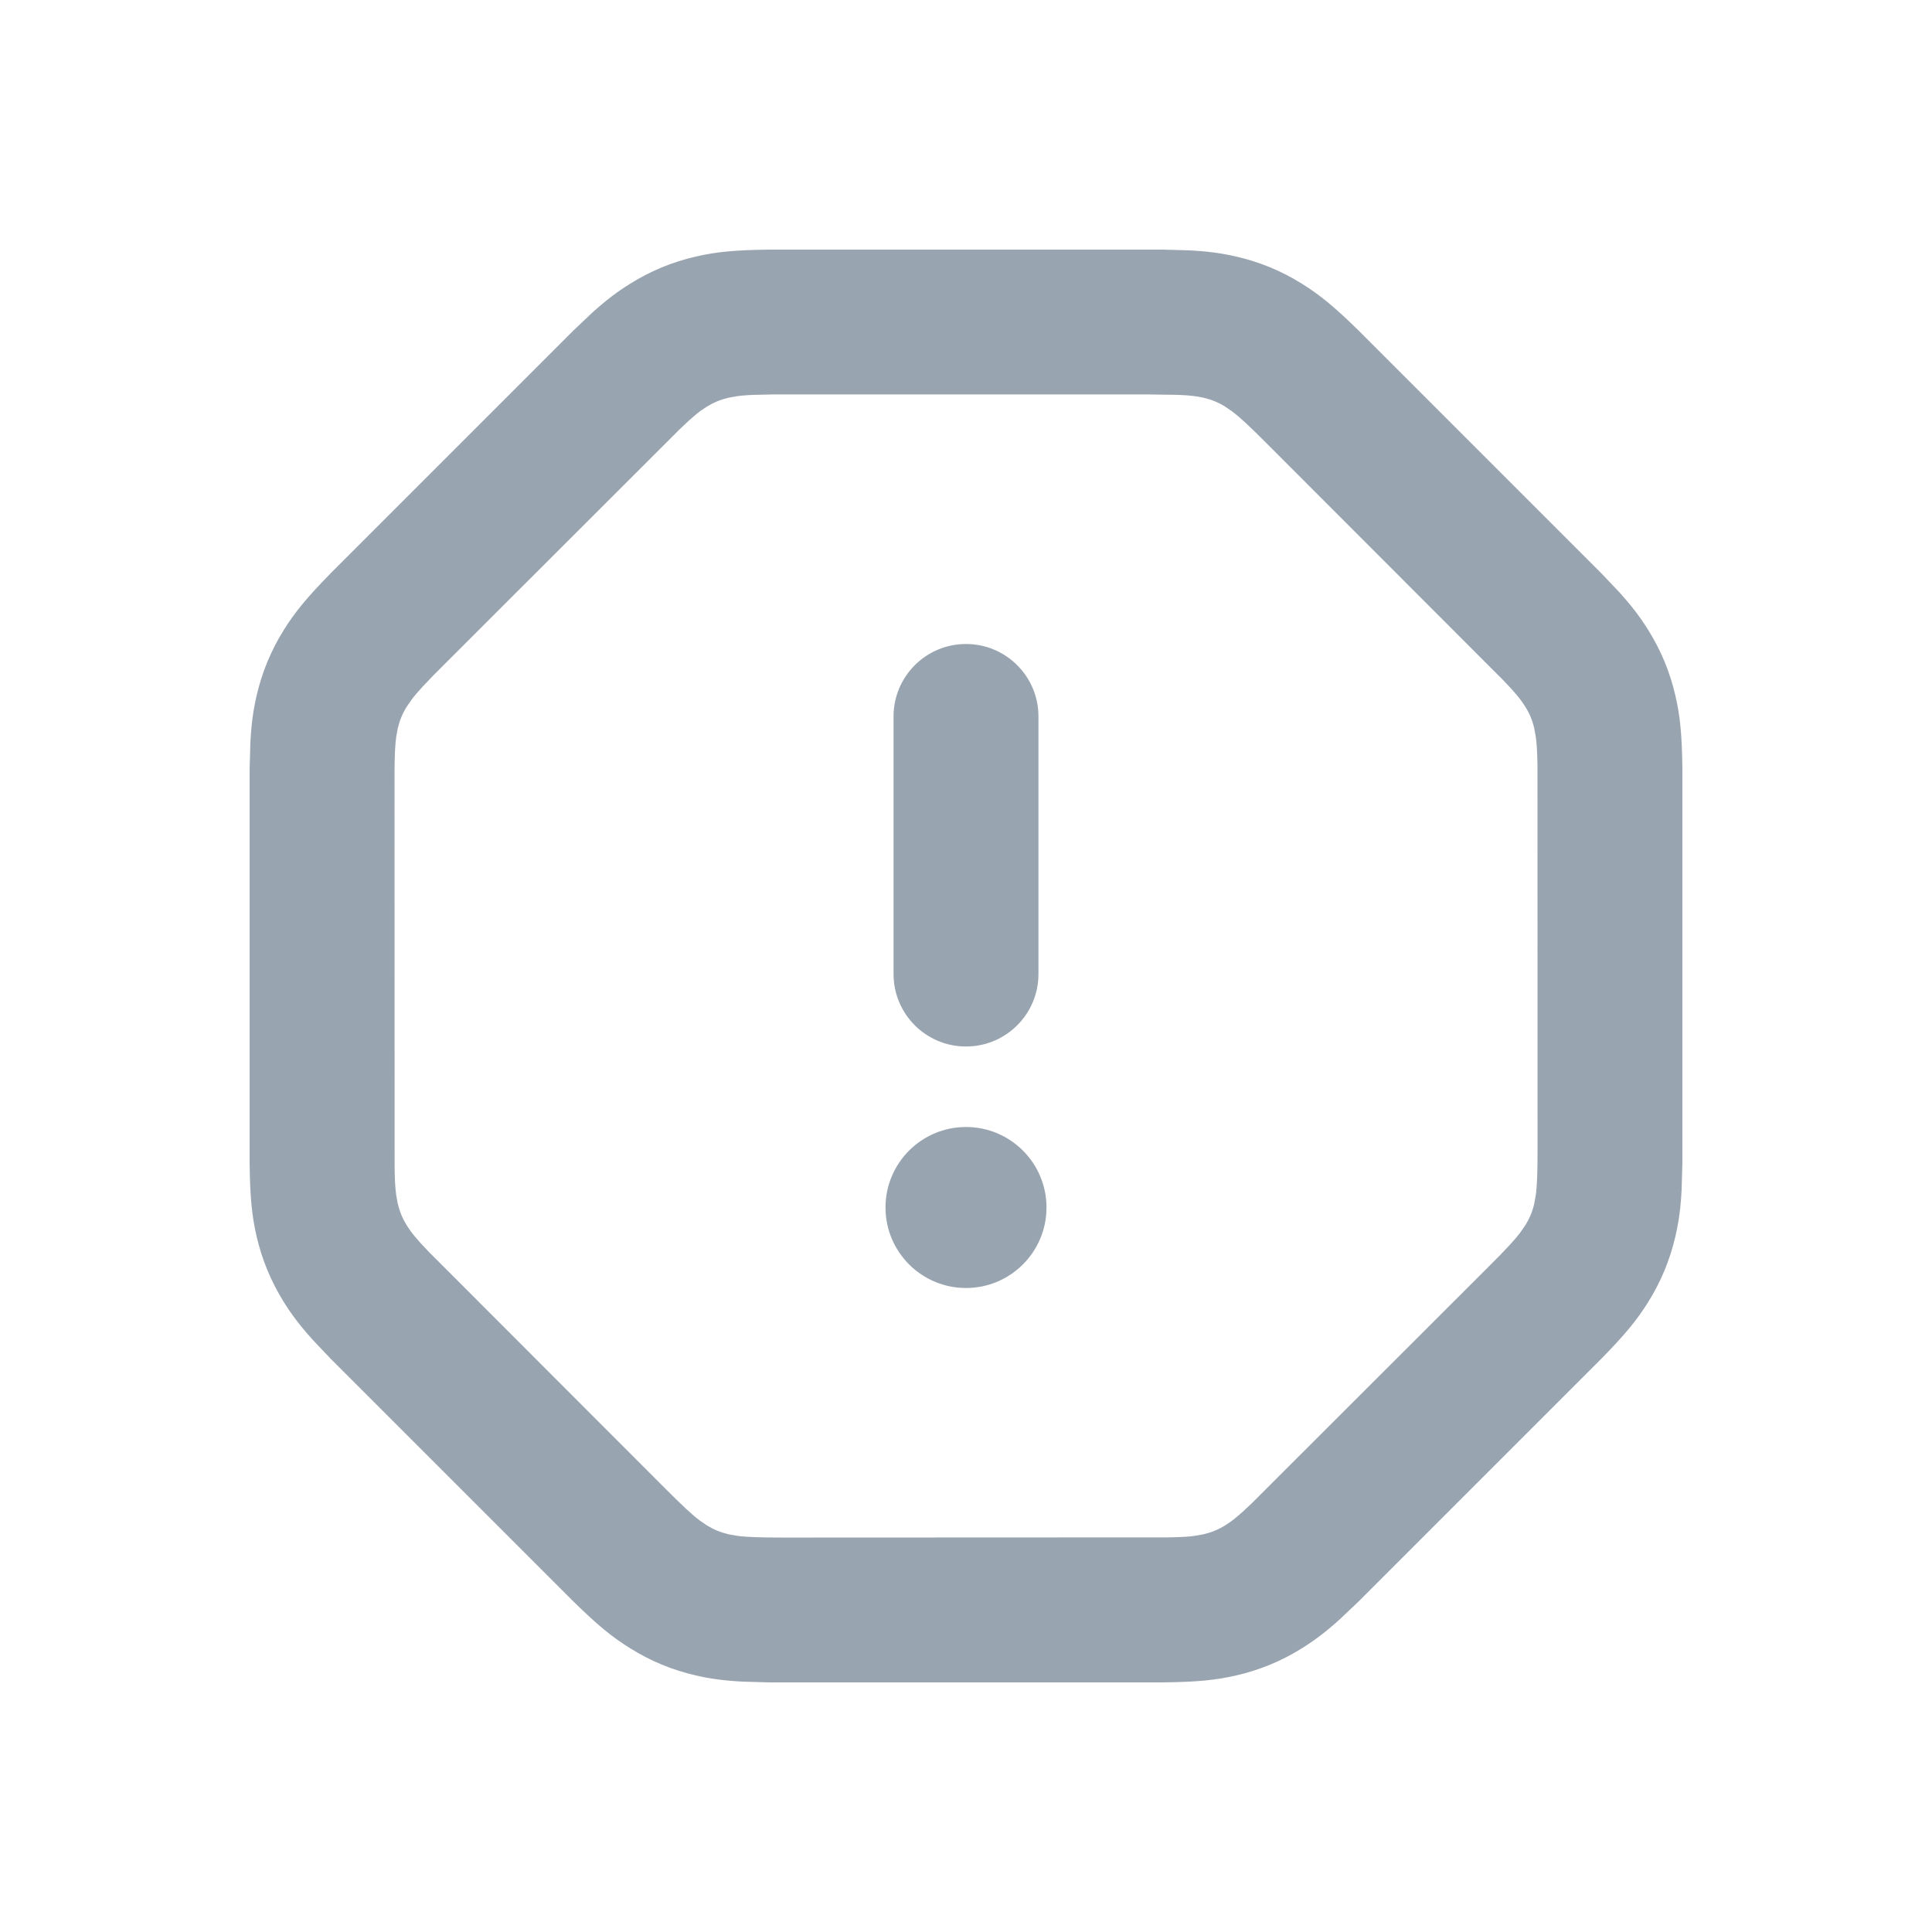 <svg width="24" height="24" viewBox="0 0 24 24" fill="none" xmlns="http://www.w3.org/2000/svg">
<g opacity="0.6">
<path fill-rule="evenodd" clip-rule="evenodd" d="M14.453 3.101L14.771 3.11C15.005 3.122 15.173 3.145 15.356 3.187C15.651 3.255 15.92 3.366 16.177 3.527C16.4 3.667 16.576 3.811 16.876 4.105L19.895 7.124L20.114 7.355C20.271 7.528 20.373 7.664 20.473 7.823C20.634 8.08 20.745 8.349 20.813 8.644C20.872 8.901 20.894 9.128 20.899 9.547V14.453L20.89 14.77C20.879 15.004 20.855 15.173 20.813 15.356C20.745 15.651 20.634 15.919 20.473 16.177C20.333 16.4 20.189 16.576 19.895 16.876L16.876 19.895L16.645 20.114C16.472 20.271 16.336 20.373 16.177 20.473C15.92 20.634 15.651 20.745 15.356 20.813C15.099 20.872 14.872 20.894 14.453 20.899H9.547L9.23 20.89C8.996 20.878 8.827 20.855 8.644 20.813C8.349 20.745 8.081 20.634 7.824 20.473C7.6 20.333 7.424 20.189 7.124 19.895L4.105 16.876L3.886 16.645C3.729 16.471 3.627 16.336 3.527 16.177C3.367 15.919 3.255 15.651 3.187 15.356C3.128 15.099 3.106 14.872 3.101 14.453V9.547L3.11 9.229C3.122 8.996 3.145 8.827 3.187 8.644C3.255 8.349 3.367 8.08 3.527 7.823C3.667 7.6 3.812 7.424 4.105 7.124L7.124 4.105L7.355 3.886C7.529 3.729 7.664 3.627 7.824 3.527C8.081 3.366 8.349 3.255 8.644 3.187C8.901 3.128 9.128 3.106 9.547 3.101H14.453ZM14.261 4.9L9.594 4.9L9.37 4.905C9.278 4.908 9.211 4.914 9.154 4.922L9.048 4.941C8.948 4.965 8.866 4.999 8.778 5.053C8.69 5.108 8.611 5.171 8.451 5.325L5.513 8.26C5.288 8.484 5.183 8.598 5.114 8.69L5.053 8.778C4.999 8.865 4.965 8.948 4.941 9.048L4.922 9.153C4.909 9.249 4.902 9.372 4.901 9.594L4.902 14.496C4.904 14.663 4.91 14.765 4.922 14.847L4.941 14.952C4.965 15.052 4.999 15.134 5.053 15.222C5.108 15.31 5.171 15.389 5.325 15.549L8.26 18.487C8.485 18.712 8.598 18.817 8.69 18.886L8.778 18.947C8.866 19.001 8.948 19.035 9.048 19.059L9.154 19.078C9.268 19.094 9.422 19.1 9.739 19.1L14.496 19.098C14.663 19.096 14.765 19.09 14.847 19.078L14.952 19.059C15.052 19.035 15.135 19.001 15.222 18.947C15.31 18.892 15.389 18.829 15.549 18.675L18.487 15.74C18.712 15.516 18.817 15.402 18.886 15.31L18.947 15.222C19.002 15.134 19.036 15.052 19.059 14.952L19.078 14.847C19.094 14.732 19.1 14.578 19.1 14.261L19.099 9.504C19.096 9.337 19.09 9.235 19.078 9.153L19.059 9.048C19.036 8.948 19.002 8.865 18.947 8.778C18.892 8.69 18.829 8.611 18.675 8.451L15.74 5.513C15.516 5.288 15.402 5.183 15.31 5.114L15.222 5.053C15.135 4.999 15.052 4.965 14.952 4.941C14.868 4.922 14.784 4.911 14.63 4.905L14.261 4.9ZM12 14C12.552 14 13 14.448 13 15C13 15.552 12.552 16 12 16C11.448 16 11 15.552 11 15C11 14.448 11.448 14 12 14ZM12 8C12.497 8 12.9 8.403 12.9 8.9V12.1C12.9 12.597 12.497 13 12 13C11.503 13 11.1 12.597 11.1 12.1V8.9C11.1 8.403 11.503 8 12 8Z" fill="#55677D"/>
</g>
</svg>
